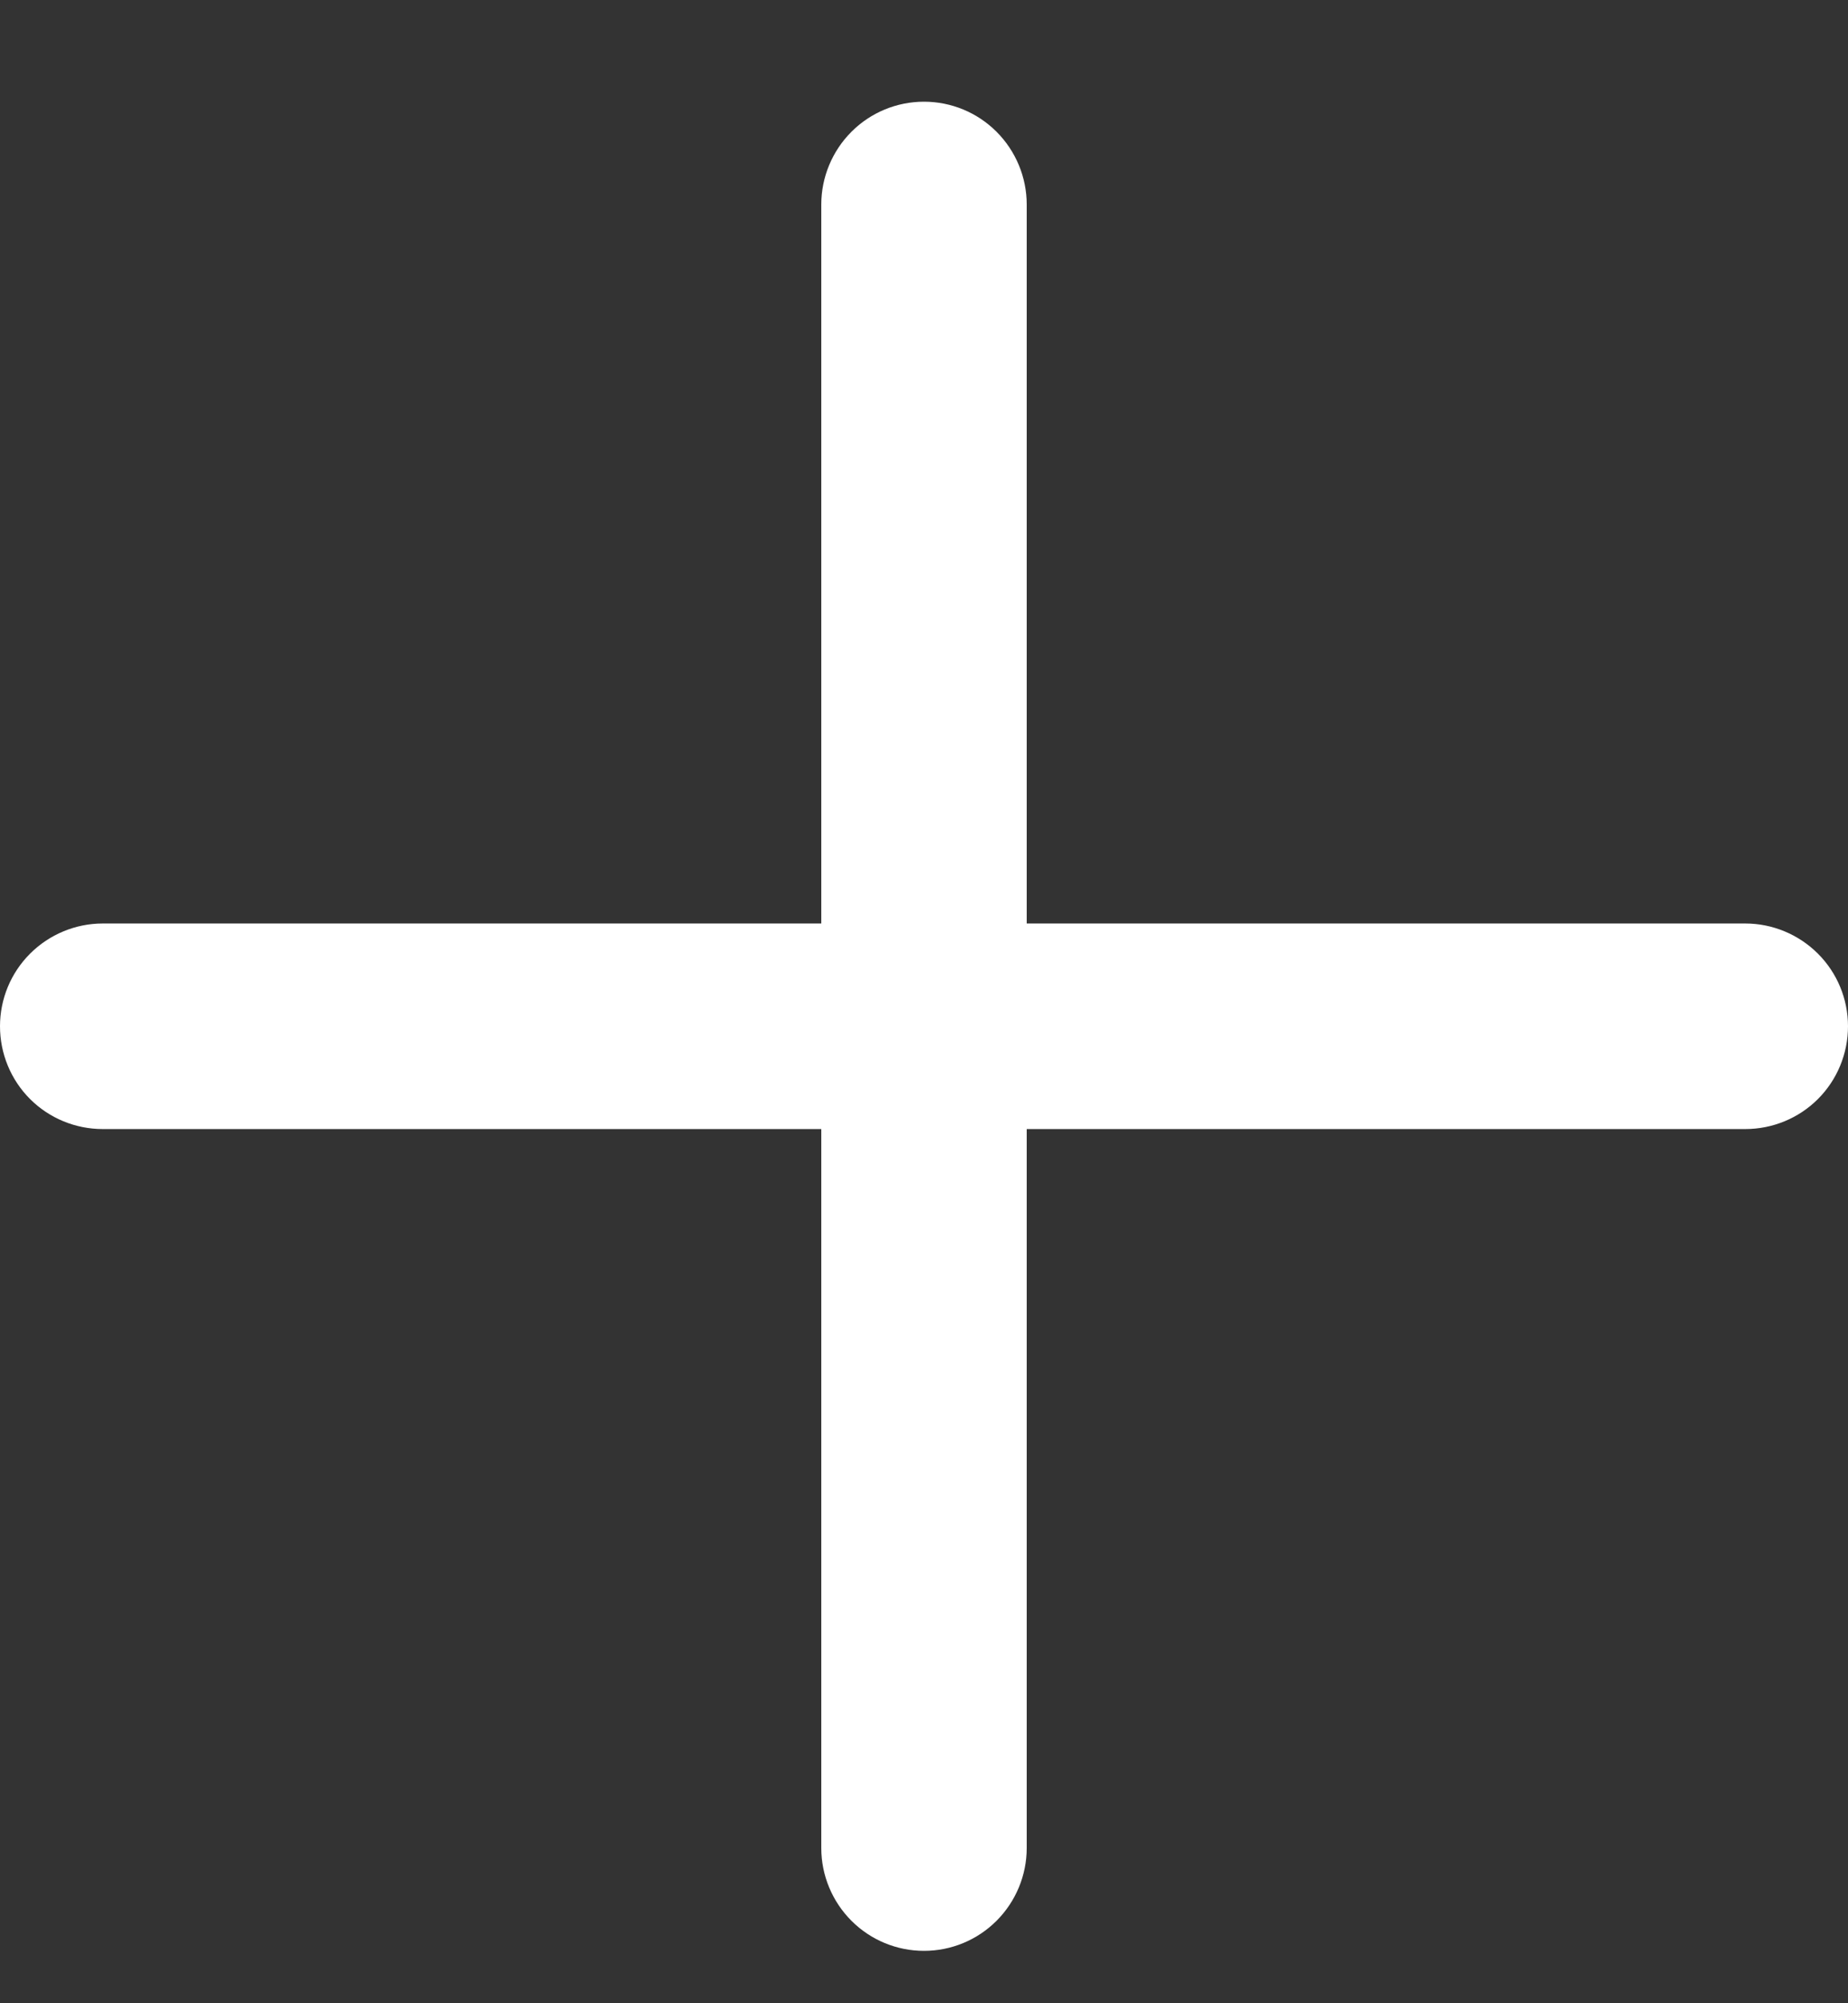 <svg width="12" height="13" viewBox="0 0 12 13" fill="none" xmlns="http://www.w3.org/2000/svg">
<rect x="0" y="0" width="12" height="13" fill="#333333" stroke="none"/>
<path d="M6.667 5.993H11.333C11.51 5.993 11.68 6.064 11.805 6.189C11.93 6.314 12 6.483 12 6.66C12 6.837 11.93 7.007 11.805 7.132C11.68 7.257 11.51 7.327 11.333 7.327H6.667V11.993C6.667 12.17 6.596 12.34 6.471 12.465C6.346 12.59 6.177 12.66 6 12.66C5.823 12.66 5.654 12.59 5.529 12.465C5.404 12.34 5.333 12.17 5.333 11.993V7.327H0.667C0.49 7.327 0.32 7.257 0.195 7.132C0.07 7.007 0 6.837 0 6.66C0 6.483 0.07 6.314 0.195 6.189C0.32 6.064 0.49 5.993 0.667 5.993H5.333V1.327C5.333 1.15 5.404 0.98 5.529 0.855C5.654 0.73 5.823 0.66 6 0.66C6.177 0.66 6.346 0.73 6.471 0.855C6.596 0.98 6.667 1.15 6.667 1.327V5.993Z" fill="white"/>
</svg>

